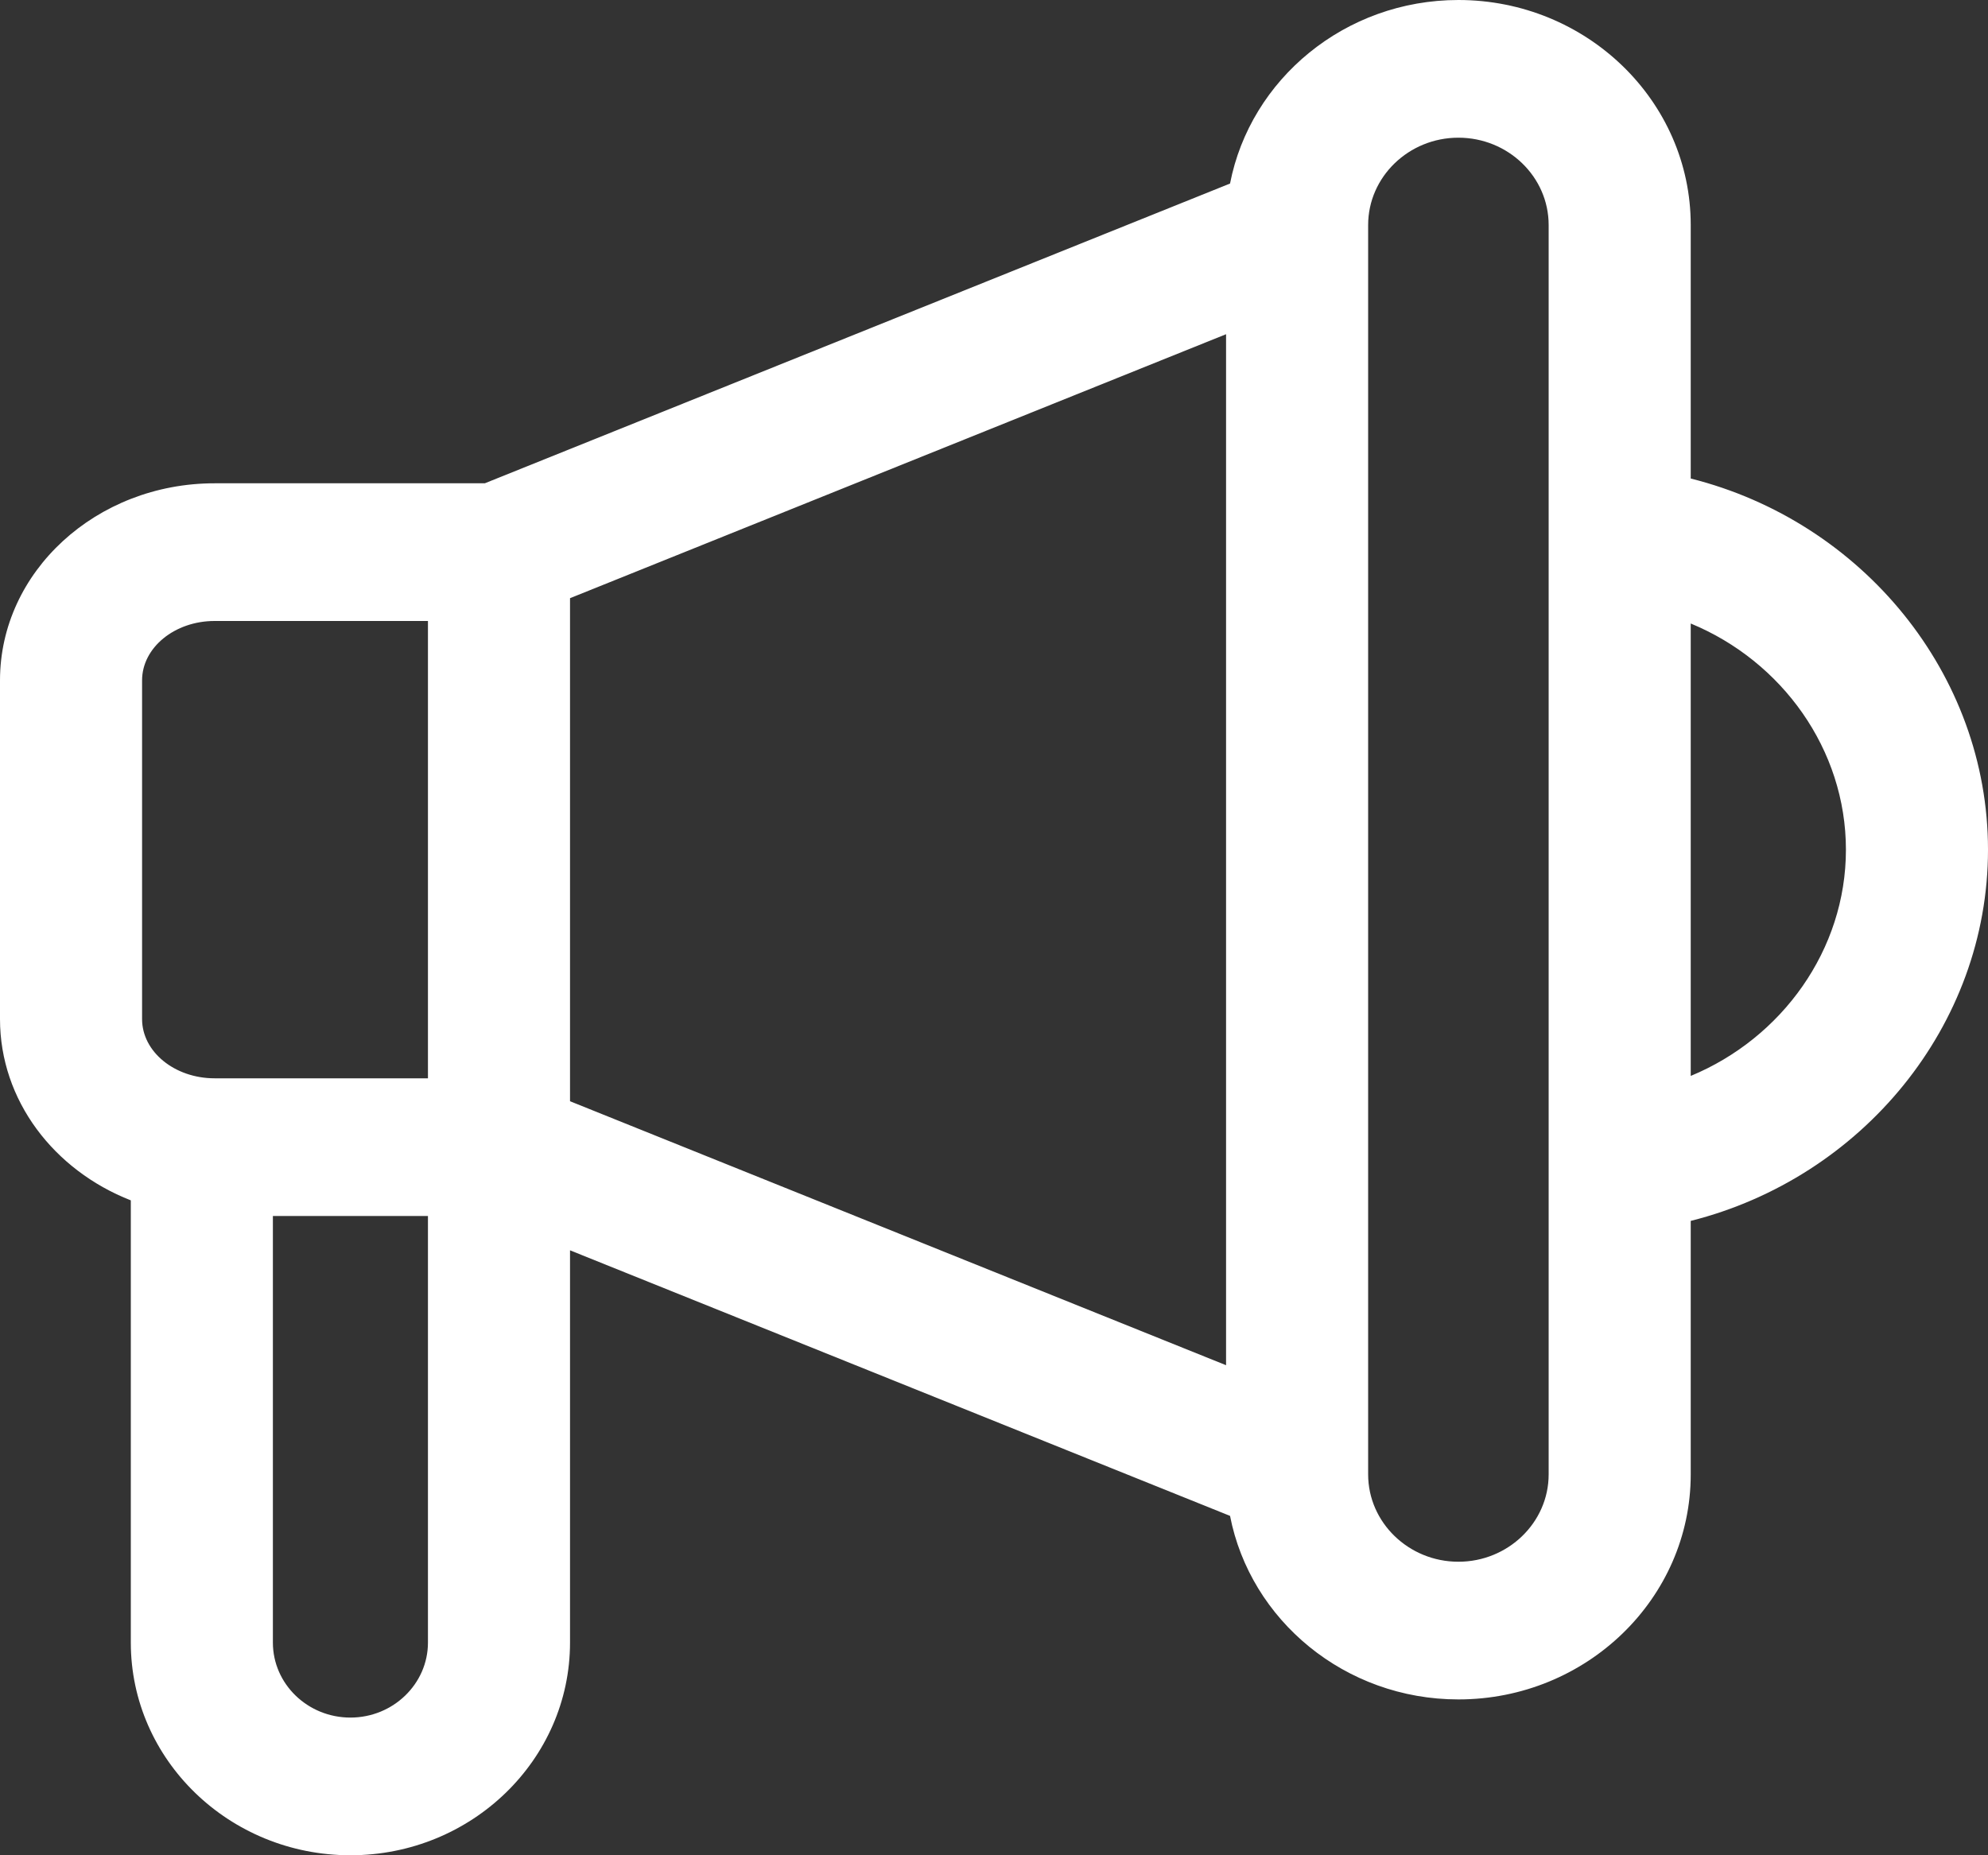 <svg width="15" height="14" viewBox="0 0 15 14" fill="none"
    xmlns="http://www.w3.org/2000/svg">
    <rect x="0" y="0" width="15" height="14" fill="#333333" stroke="none"/>
    <path d="M11.004 0C10.148 0 9.434 0.598 9.281 1.385L3.658 3.647H1.619C0.726 3.647 0 4.314 0 5.134V7.69C0 8.304 0.407 8.831 0.987 9.058V12.395C0.987 13.28 1.73 14 2.644 14C3.558 14 4.301 13.28 4.301 12.395V9.435L9.281 11.439C9.434 12.226 10.148 12.824 11.004 12.824C11.971 12.824 12.757 12.062 12.757 11.126V9.213C14.048 8.888 15 7.74 15 6.412C15 5.084 14.048 3.935 12.757 3.611V1.698C12.757 0.762 11.971 0 11.004 0ZM4.301 4.514L9.251 2.522V10.302L4.301 8.31V4.514ZM1.072 5.134C1.072 4.887 1.318 4.686 1.619 4.686H3.229V8.137H1.619C1.318 8.137 1.072 7.937 1.072 7.69V5.134H1.072ZM2.644 12.961C2.321 12.961 2.059 12.707 2.059 12.395V9.176H3.229V12.395C3.229 12.707 2.966 12.961 2.644 12.961ZM11.685 11.126C11.685 11.489 11.379 11.785 11.004 11.785C10.629 11.785 10.323 11.489 10.323 11.126V1.698C10.323 1.335 10.629 1.039 11.004 1.039C11.379 1.039 11.685 1.334 11.685 1.698V11.126ZM13.928 6.412C13.928 7.168 13.445 7.834 12.757 8.119V4.705C13.445 4.989 13.928 5.655 13.928 6.412Z" fill="white"/>
</svg>
